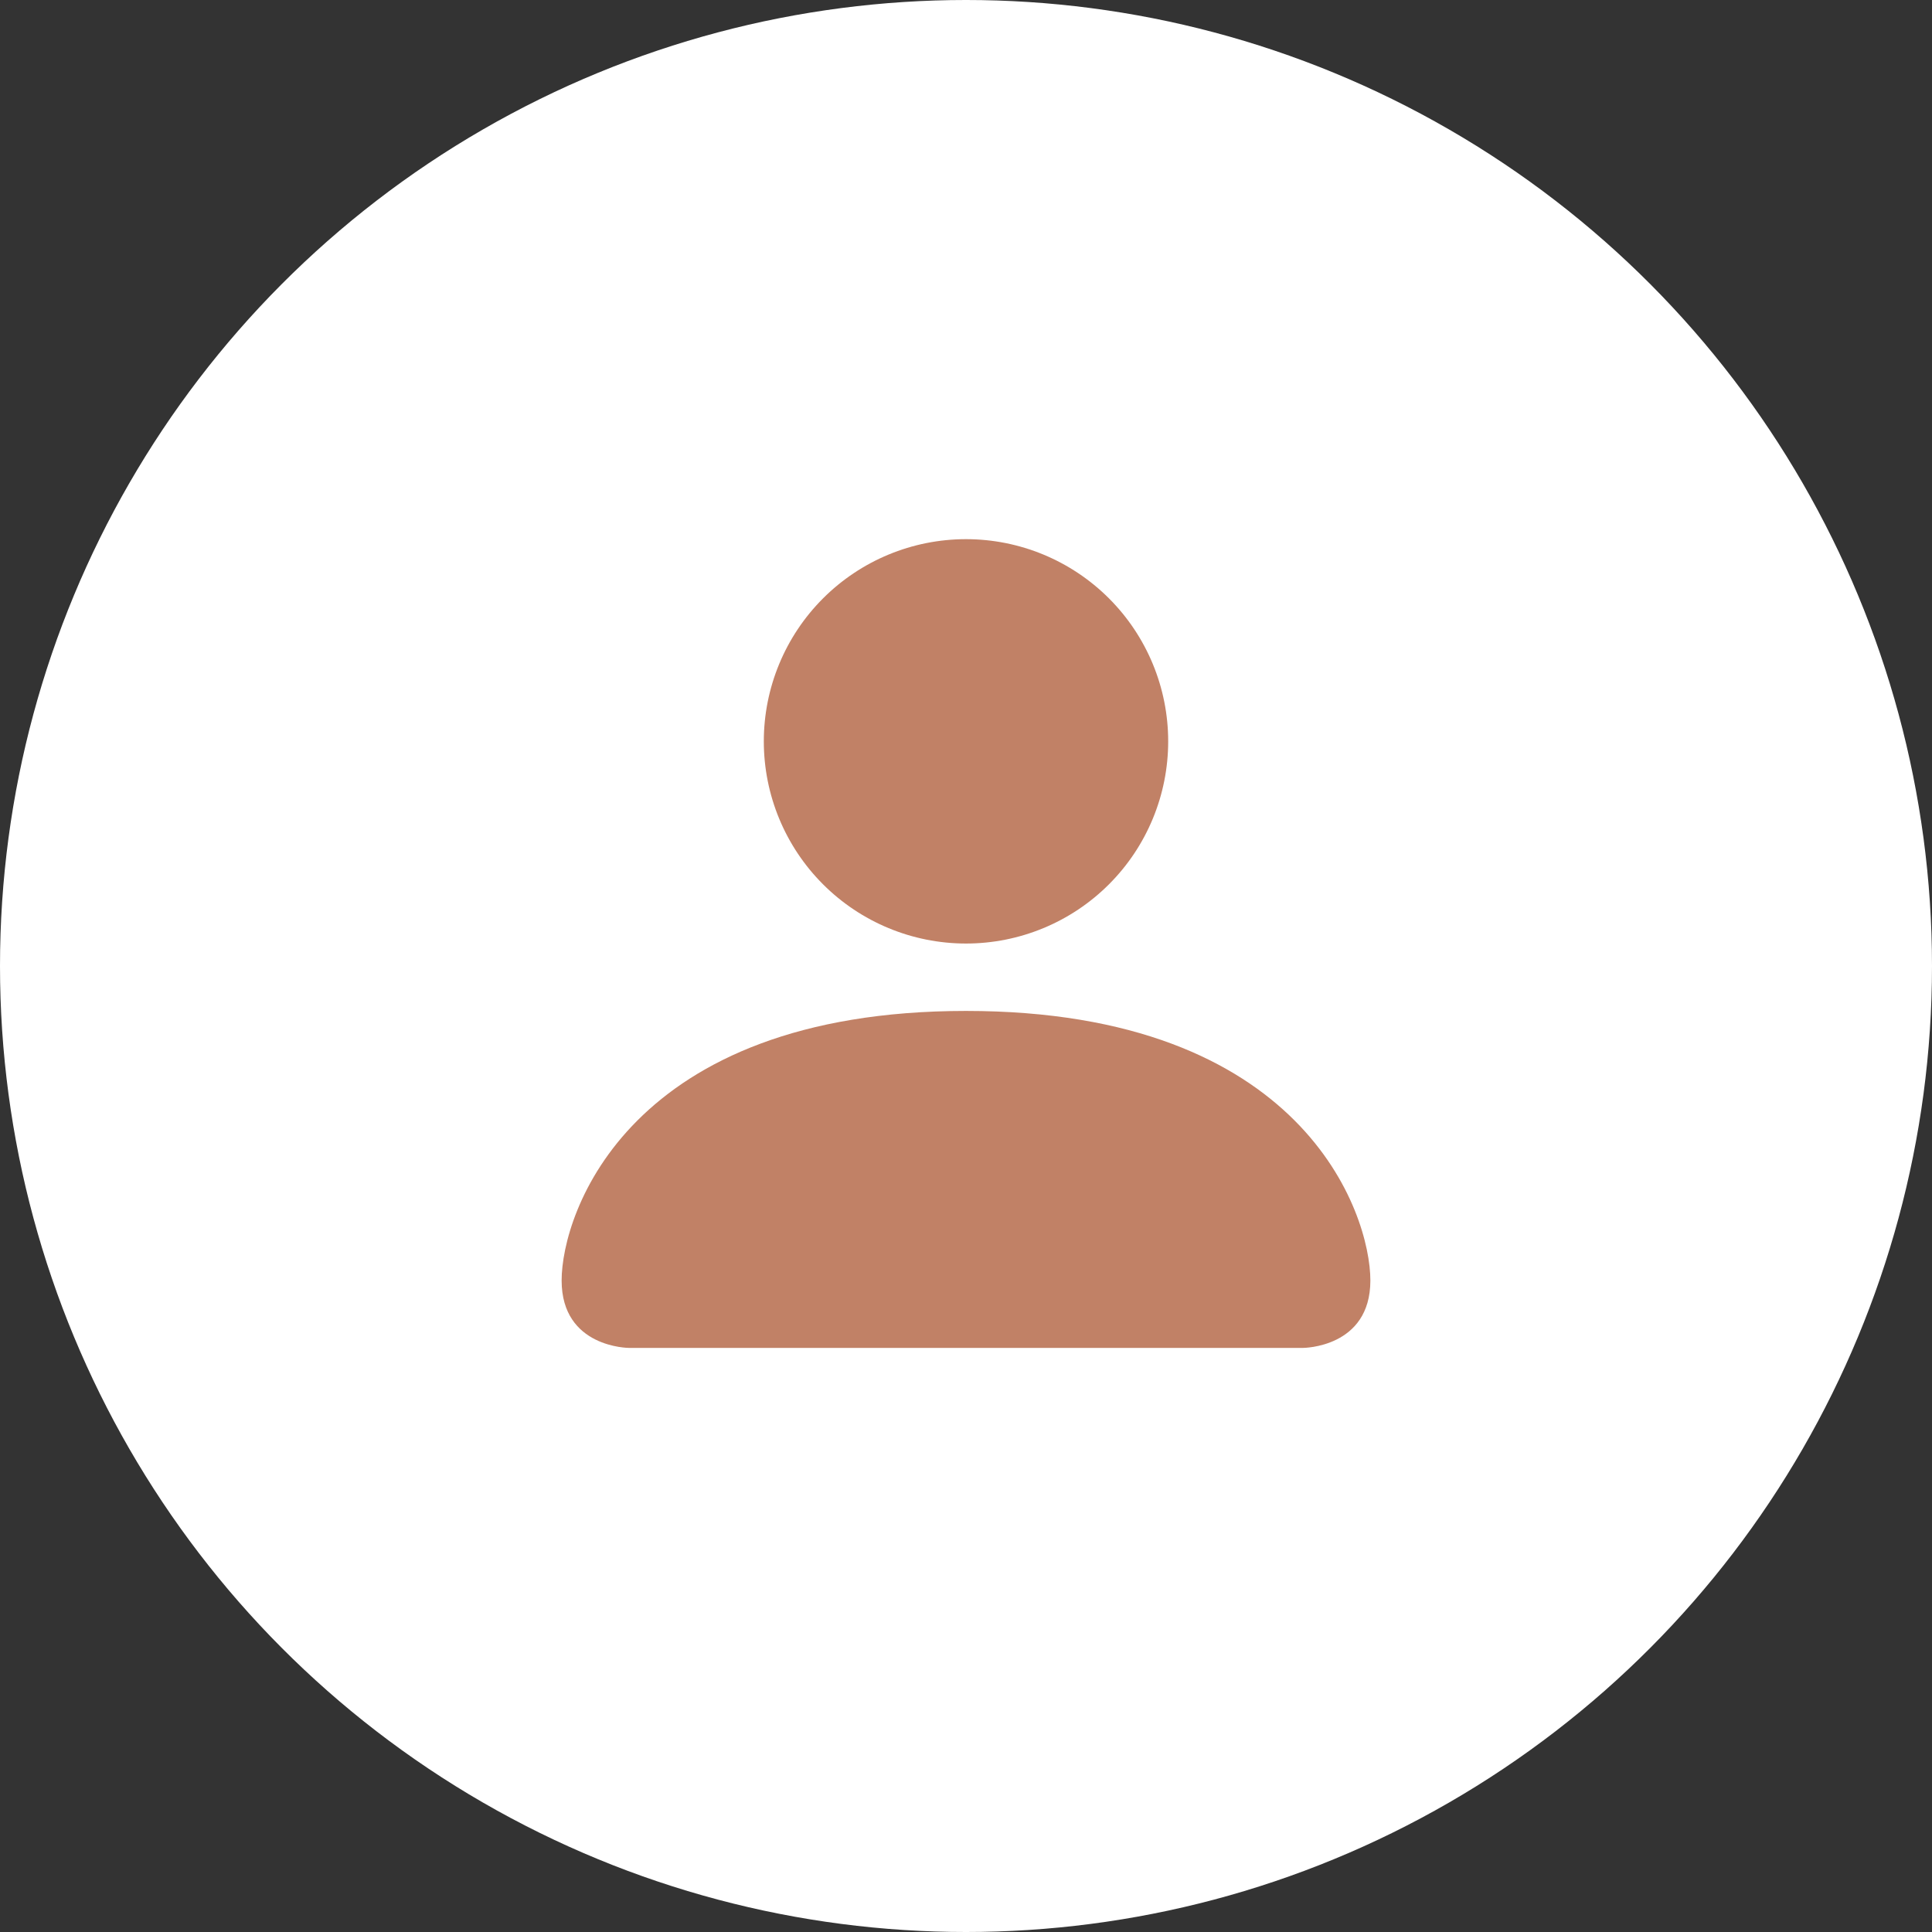 <svg width="86" height="86" viewBox="0 0 86 86" fill="none" xmlns="http://www.w3.org/2000/svg">
<rect x="0" y="0" width="86" height="86" fill="#333333" stroke="none"/>
<circle cx="43" cy="43" r="43" fill="white"/>
<path d="M28 60C28 60 25 60 25 57C25 54 28 45 43 45C58 45 61 54 61 57C61 60 58 60 58 60H28ZM43 42C45.387 42 47.676 41.052 49.364 39.364C51.052 37.676 52 35.387 52 33C52 30.613 51.052 28.324 49.364 26.636C47.676 24.948 45.387 24 43 24C40.613 24 38.324 24.948 36.636 26.636C34.948 28.324 34 30.613 34 33C34 35.387 34.948 37.676 36.636 39.364C38.324 41.052 40.613 42 43 42Z" fill="#C18166"/>
</svg>
